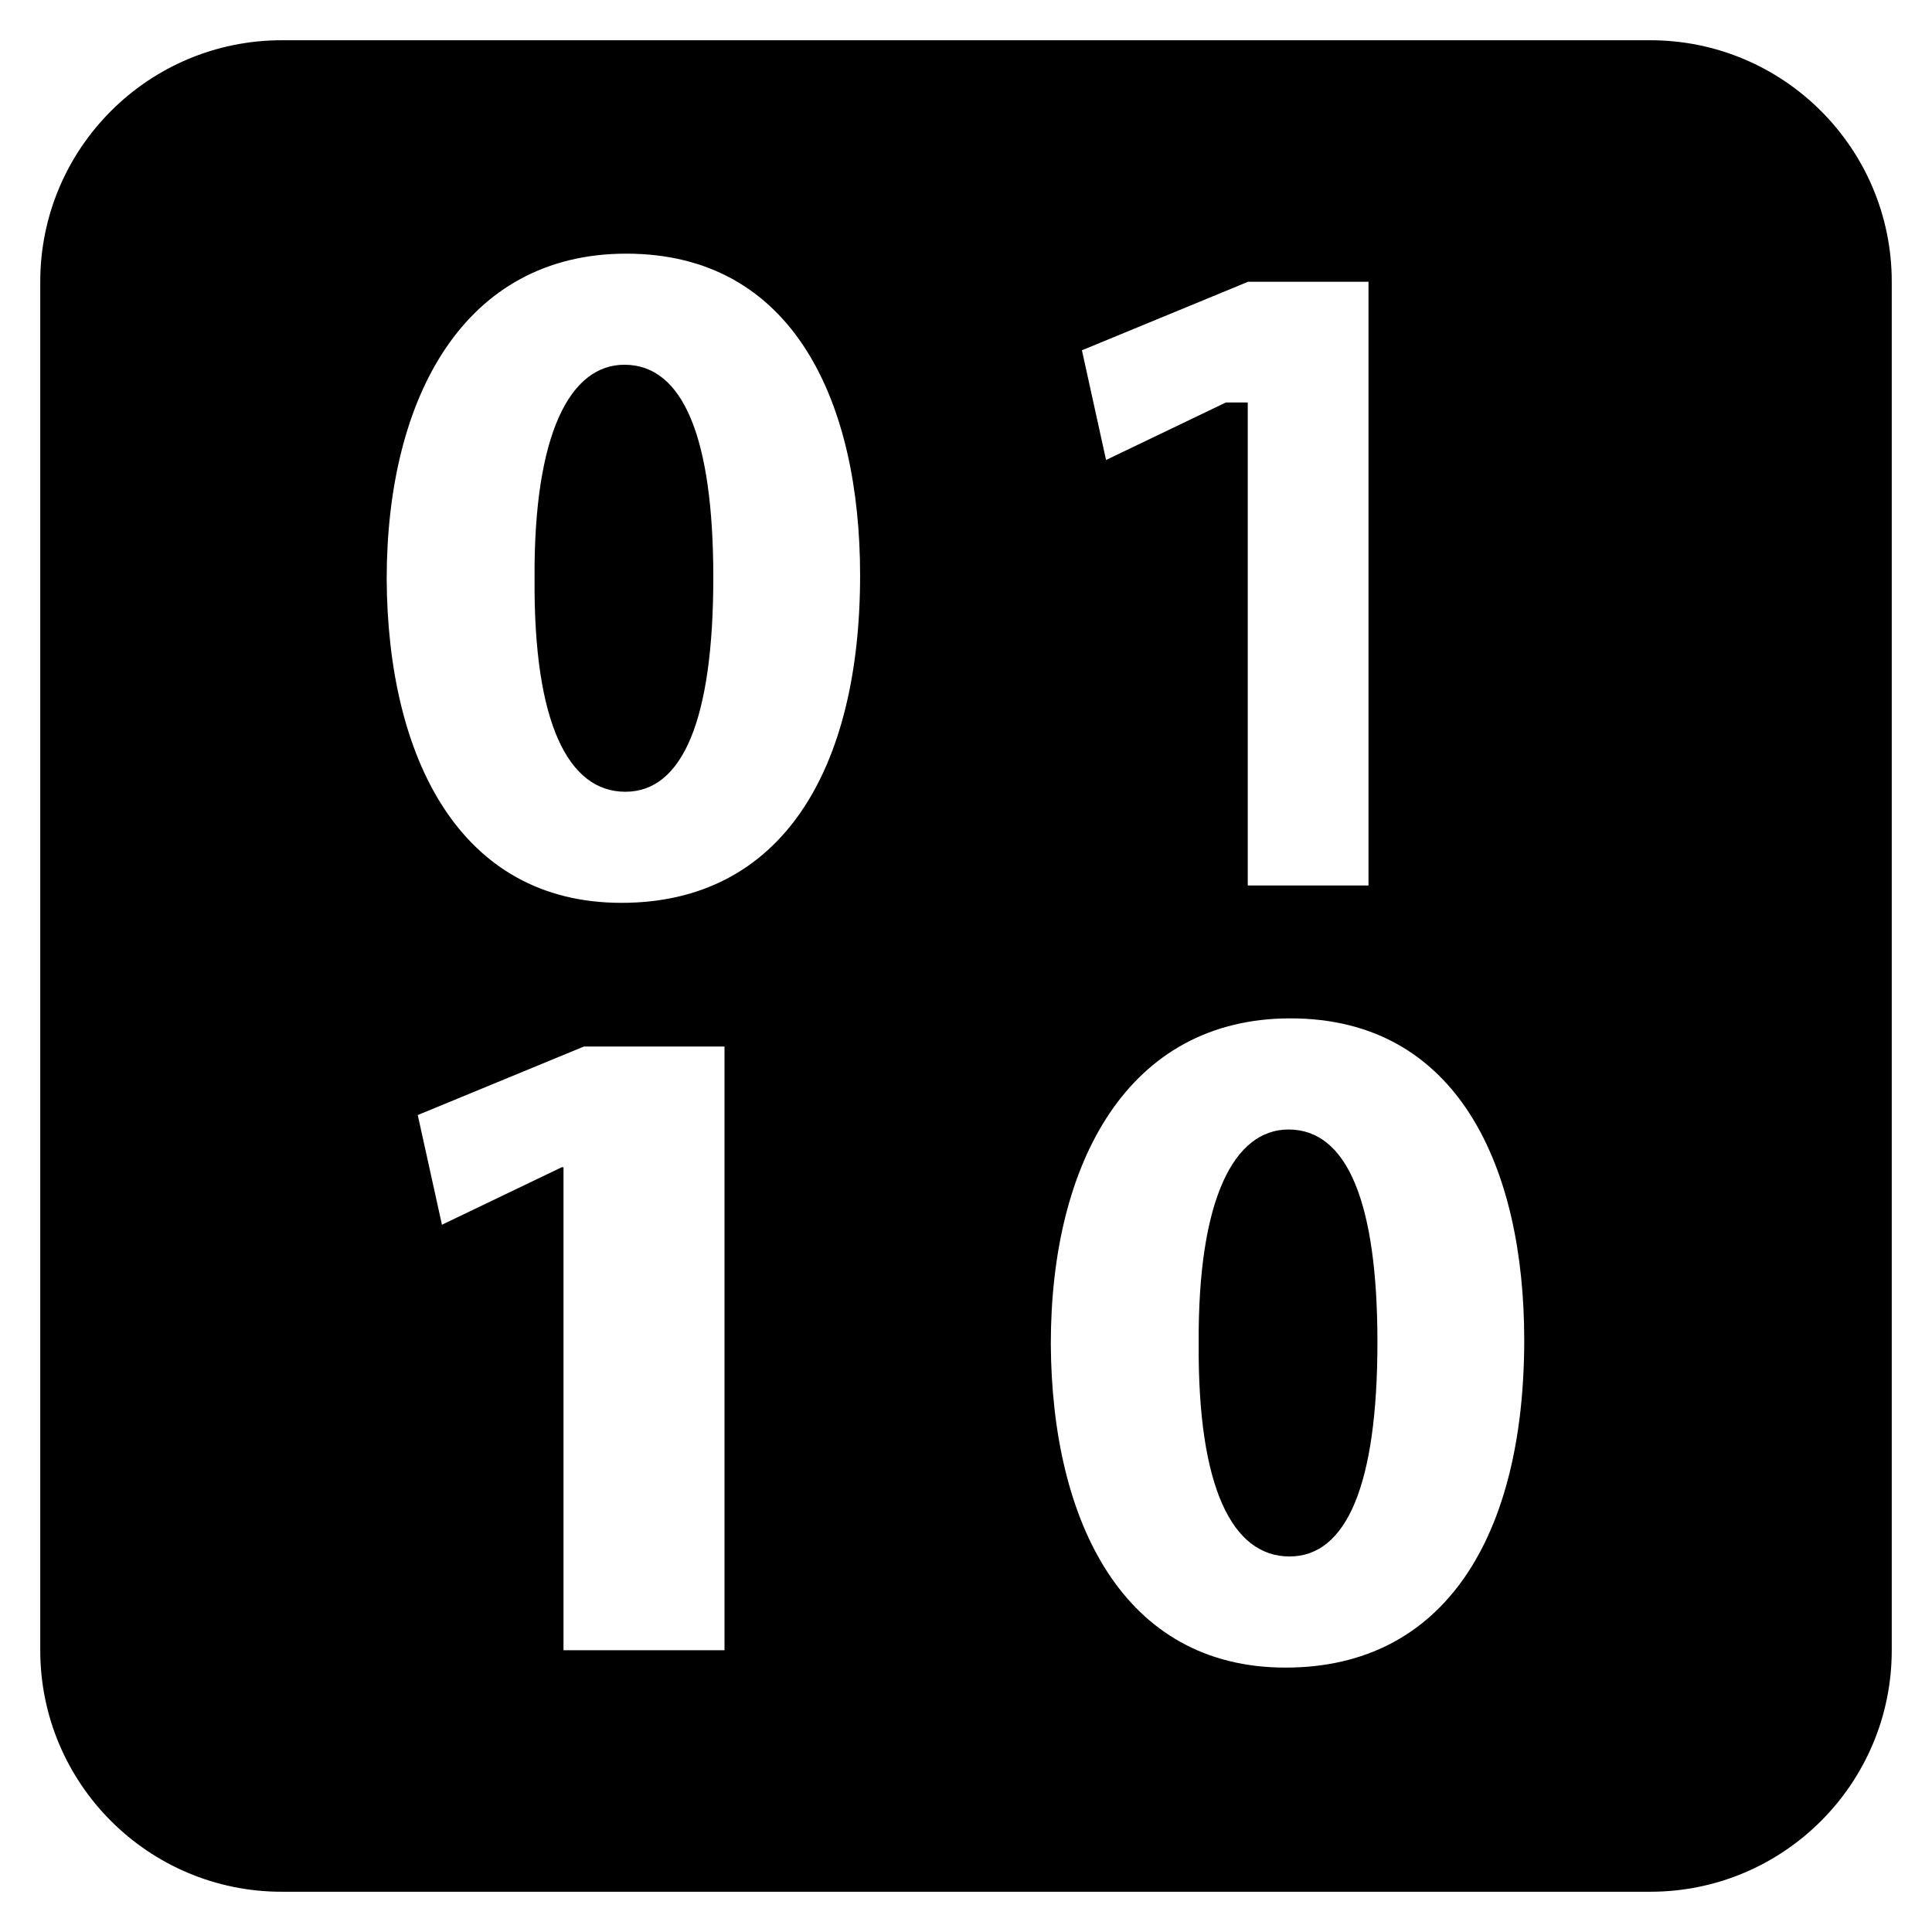 <?xml version="1.0" encoding="utf-8"?>
<!-- Generator: Adobe Illustrator 16.0.0, SVG Export Plug-In . SVG Version: 6.00 Build 0)  -->
<!DOCTYPE svg PUBLIC "-//W3C//DTD SVG 1.1//EN" "http://www.w3.org/Graphics/SVG/1.1/DTD/svg11.dtd">
<svg version="1.1" xmlns="http://www.w3.org/2000/svg" xmlns:xlink="http://www.w3.org/1999/xlink" x="0px" y="0px" width="48px"
	 height="48px" viewBox="0 0 48 48" enable-background="new 0 0 48 48" xml:space="preserve" >
<g id="Combined">
	<g>
		<path d="M32.013,28.062c-1.345,0-2.257,1.704-2.232,5.328c-0.024,3.577,0.84,5.28,2.256,5.28s2.185-1.775,2.185-5.328
			C34.221,29.886,33.477,28.062,32.013,28.062z"/>
		<path d="M41,1H7C3.687,1,1,3.687,1,7v34c0,3.313,2.687,6,6,6h34c3.313,0,6-2.687,6-6V7C47,3.687,44.313,1,41,1z M31.009,7H34v15
			h-3V10h-0.544l-2.976,1.428L26.88,8.703L31.009,7z M18,41h-4V29h-0.044l-2.976,1.428l-0.601-2.725L14.509,26H18V41z M15.44,22.431
			c-4.032,0-5.809-3.625-5.833-8.041c0-4.512,1.921-8.088,5.953-8.088c4.176,0,5.809,3.72,5.809,7.993
			C21.369,19.118,19.425,22.431,15.44,22.431z M31.94,41.431c-4.032,0-5.809-3.624-5.833-8.041c0-4.513,1.921-8.089,5.953-8.089
			c4.176,0,5.809,3.721,5.809,7.993C37.869,38.118,35.925,41.431,31.94,41.431z"/>
		<path d="M15.513,9.062c-1.345,0-2.257,1.704-2.232,5.328c-0.024,3.577,0.84,5.281,2.256,5.281s2.185-1.776,2.185-5.329
			C17.721,10.886,16.977,9.062,15.513,9.062z"/>
	</g>
</g>
</svg>

